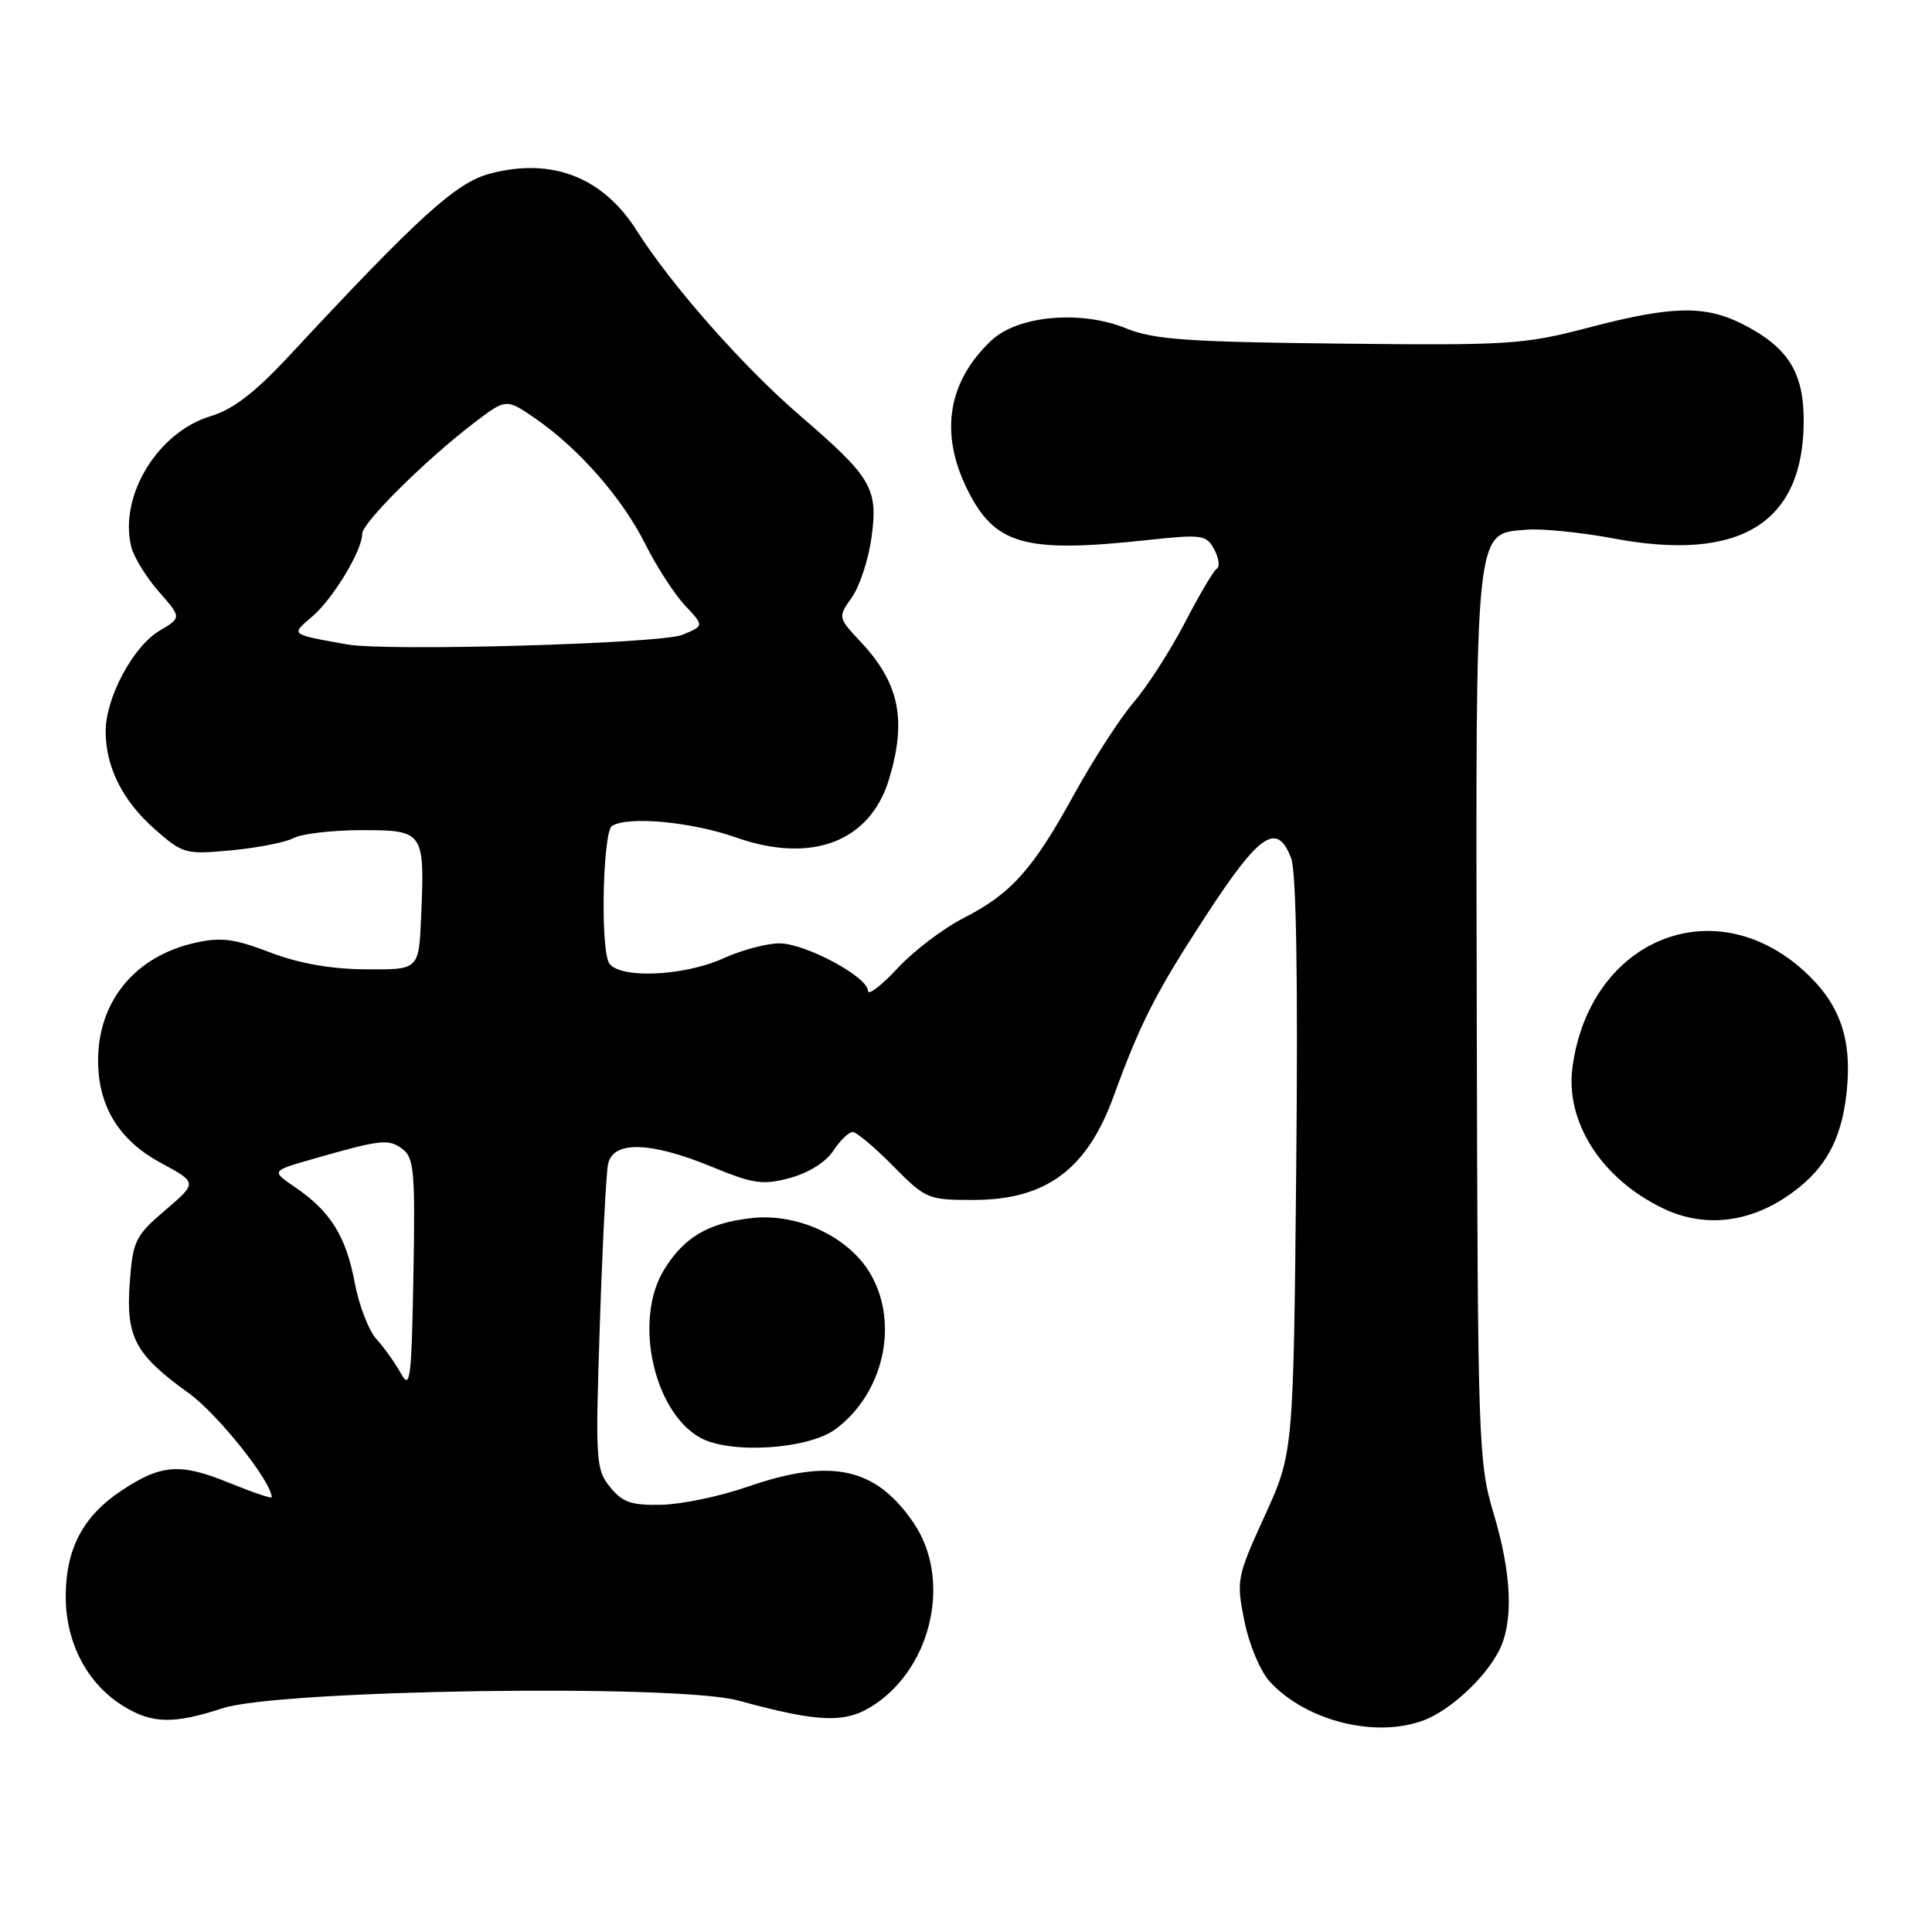 <?xml version="1.0" encoding="UTF-8" standalone="no"?>
<!DOCTYPE svg PUBLIC "-//W3C//DTD SVG 1.1//EN" "http://www.w3.org/Graphics/SVG/1.1/DTD/svg11.dtd" >
<svg xmlns="http://www.w3.org/2000/svg" xmlns:xlink="http://www.w3.org/1999/xlink" version="1.1" viewBox="0 0 256 256">
 <g >
 <path fill="currentColor"
d=" M 188.68 227.94 C 192.13 226.63 196.70 222.43 198.59 218.80 C 200.58 214.99 200.34 208.64 197.90 200.50 C 195.89 193.76 195.80 191.29 195.68 135.00 C 195.53 69.07 195.35 70.76 202.27 70.19 C 204.34 70.02 209.53 70.54 213.82 71.35 C 230.60 74.51 239.00 69.30 239.00 55.73 C 239.00 49.32 236.92 46.02 230.95 42.97 C 225.93 40.41 221.52 40.51 210.45 43.42 C 201.95 45.65 199.93 45.78 177.45 45.53 C 157.33 45.31 152.82 44.99 149.22 43.51 C 143.25 41.07 134.91 41.80 131.40 45.08 C 125.65 50.45 124.49 57.25 128.05 64.60 C 131.74 72.22 135.62 73.34 152.14 71.55 C 159.29 70.78 159.85 70.86 160.89 72.80 C 161.51 73.94 161.66 75.09 161.23 75.36 C 160.80 75.62 158.90 78.84 157.00 82.51 C 155.10 86.17 152.05 90.92 150.22 93.05 C 148.40 95.19 144.86 100.66 142.35 105.21 C 136.85 115.24 134.00 118.42 127.65 121.66 C 124.98 123.03 121.04 126.02 118.91 128.32 C 116.77 130.62 115.02 131.96 115.01 131.29 C 114.99 129.44 106.71 125.00 103.27 125.00 C 101.59 125.00 98.26 125.89 95.86 126.98 C 90.39 129.46 81.49 129.72 80.61 127.42 C 79.54 124.65 79.93 110.16 81.09 109.44 C 83.25 108.11 91.61 108.89 97.50 110.96 C 107.56 114.51 115.32 111.54 117.82 103.19 C 120.16 95.39 119.16 90.53 114.11 85.12 C 111.01 81.80 111.01 81.80 112.88 79.15 C 113.91 77.69 115.08 74.13 115.48 71.22 C 116.37 64.69 115.54 63.28 105.96 55.03 C 98.48 48.59 88.95 37.79 84.37 30.55 C 79.88 23.46 73.10 20.83 64.91 23.01 C 60.42 24.20 55.49 28.68 38.26 47.21 C 33.78 52.02 30.86 54.26 27.93 55.14 C 20.88 57.25 15.72 65.75 17.40 72.48 C 17.75 73.84 19.39 76.51 21.05 78.40 C 24.07 81.84 24.07 81.84 21.13 83.58 C 17.65 85.64 14.00 92.44 14.00 96.89 C 14.00 101.65 16.26 106.14 20.53 109.89 C 24.23 113.14 24.57 113.24 30.67 112.67 C 34.15 112.34 37.86 111.61 38.93 111.04 C 40.00 110.47 44.04 110.00 47.92 110.00 C 56.18 110.00 56.29 110.16 55.80 121.52 C 55.50 128.50 55.50 128.50 48.50 128.44 C 43.81 128.41 39.61 127.66 35.76 126.19 C 31.03 124.38 29.27 124.15 25.84 124.93 C 17.91 126.71 13.00 132.66 13.00 140.50 C 13.00 146.59 15.76 151.10 21.33 154.10 C 26.16 156.71 26.16 156.71 21.89 160.36 C 17.91 163.77 17.60 164.40 17.19 170.00 C 16.67 177.19 17.91 179.50 25.00 184.59 C 28.85 187.36 36.00 196.34 36.00 198.40 C 36.00 198.61 33.41 197.72 30.25 196.44 C 23.83 193.82 21.30 194.03 15.98 197.59 C 10.96 200.96 8.71 205.28 8.71 211.55 C 8.71 217.72 11.59 223.17 16.40 226.10 C 20.19 228.41 23.00 228.47 29.50 226.35 C 37.01 223.90 89.71 223.11 97.82 225.33 C 108.71 228.30 112.13 228.40 115.95 225.82 C 123.62 220.64 126.06 209.09 121.03 201.75 C 116.00 194.41 110.14 193.16 99.00 197.02 C 95.42 198.27 90.32 199.33 87.66 199.39 C 83.66 199.48 82.48 199.08 80.84 197.04 C 78.95 194.72 78.88 193.58 79.48 175.54 C 79.82 165.07 80.32 155.49 80.57 154.25 C 81.22 151.13 86.15 151.25 94.28 154.59 C 99.85 156.88 101.07 157.06 104.69 156.08 C 107.12 155.43 109.45 153.97 110.41 152.49 C 111.31 151.12 112.46 150.00 112.98 150.00 C 113.49 150.00 115.90 152.03 118.34 154.50 C 122.65 158.87 122.96 159.00 128.94 159.00 C 138.58 159.00 144.01 155.00 147.55 145.29 C 151.12 135.50 153.14 131.54 159.74 121.41 C 166.91 110.40 169.22 108.83 171.09 113.73 C 171.76 115.51 172.00 129.73 171.76 154.48 C 171.39 192.50 171.39 192.50 167.58 200.86 C 163.88 208.98 163.80 209.38 164.89 214.80 C 165.51 217.92 167.00 221.46 168.25 222.82 C 173.06 228.05 182.28 230.36 188.68 227.94 Z  M 110.74 189.35 C 117.07 184.63 119.15 175.43 115.38 168.86 C 112.54 163.92 105.79 160.72 99.62 161.40 C 93.85 162.03 90.61 163.95 87.96 168.30 C 83.95 174.88 86.57 187.01 92.76 190.49 C 96.71 192.71 107.11 192.06 110.74 189.35 Z  M 236.58 158.66 C 241.69 155.28 244.02 151.25 244.70 144.61 C 245.43 137.59 243.76 132.92 239.00 128.62 C 226.98 117.76 210.67 124.54 208.37 141.35 C 207.36 148.69 212.25 156.28 220.50 160.18 C 225.68 162.62 231.41 162.08 236.58 158.66 Z  M 53.13 182.00 C 52.37 180.62 50.91 178.58 49.89 177.45 C 48.86 176.32 47.56 172.94 47.00 169.95 C 45.85 163.81 43.78 160.50 39.13 157.33 C 35.94 155.16 35.94 155.16 41.22 153.64 C 50.45 150.99 51.45 150.87 53.28 152.21 C 54.87 153.38 55.03 155.12 54.78 169.01 C 54.53 182.79 54.35 184.22 53.13 182.00 Z  M 46.00 85.39 C 38.33 84.01 38.51 84.15 41.41 81.66 C 44.16 79.30 48.00 72.92 48.00 70.72 C 48.00 69.26 56.34 60.99 62.78 56.06 C 67.07 52.78 67.07 52.78 71.03 55.52 C 76.78 59.51 82.49 66.05 85.54 72.16 C 87.01 75.10 89.36 78.72 90.76 80.22 C 93.31 82.93 93.31 82.93 90.40 84.12 C 87.53 85.30 51.24 86.33 46.00 85.39 Z "/>
</g>
</svg>